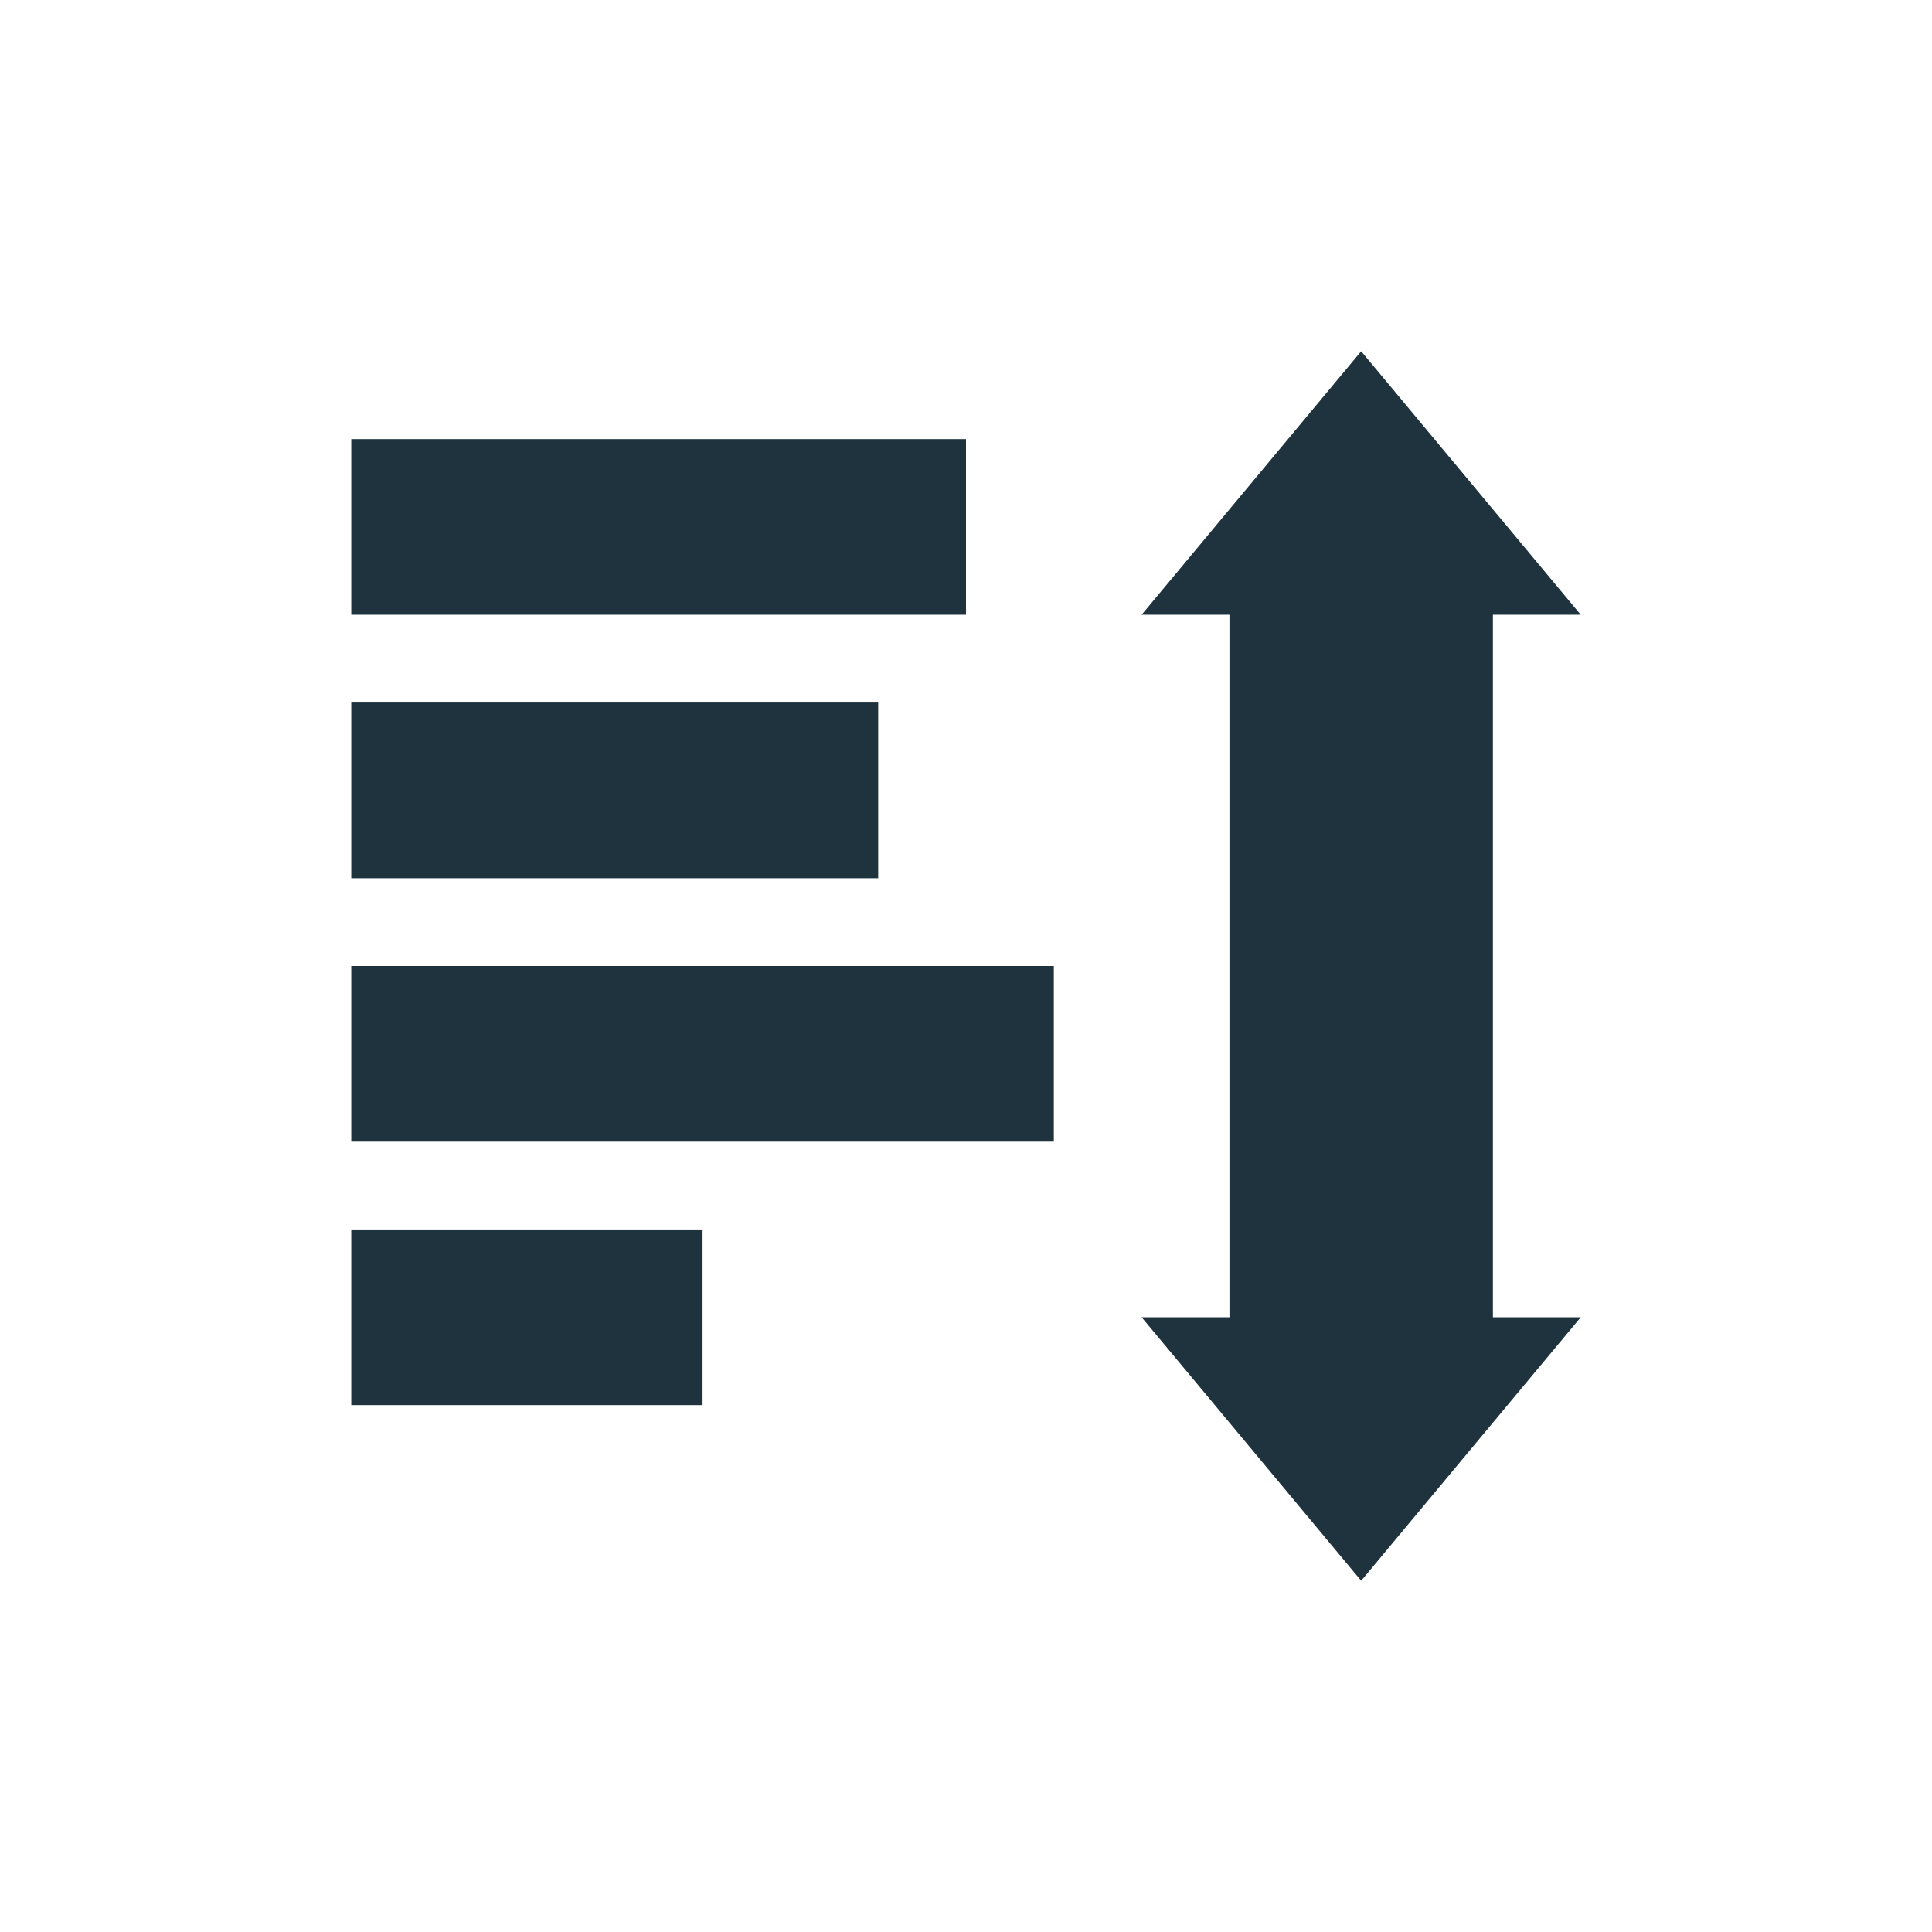 <svg xmlns="http://www.w3.org/2000/svg" width="22" height="22"><defs><style type="text/css" id="current-color-scheme"></style></defs><path d="M15.5 4L13 7h1v8h-1l2.5 3 2.5-3h-1V7h1l-2.5-3zM4 5v2h7V5H4zm0 3v2h6V8H4zm0 3v2h8v-2H4zm0 3v2h4v-2H4z" fill="currentColor" color="#1e333d"/></svg>